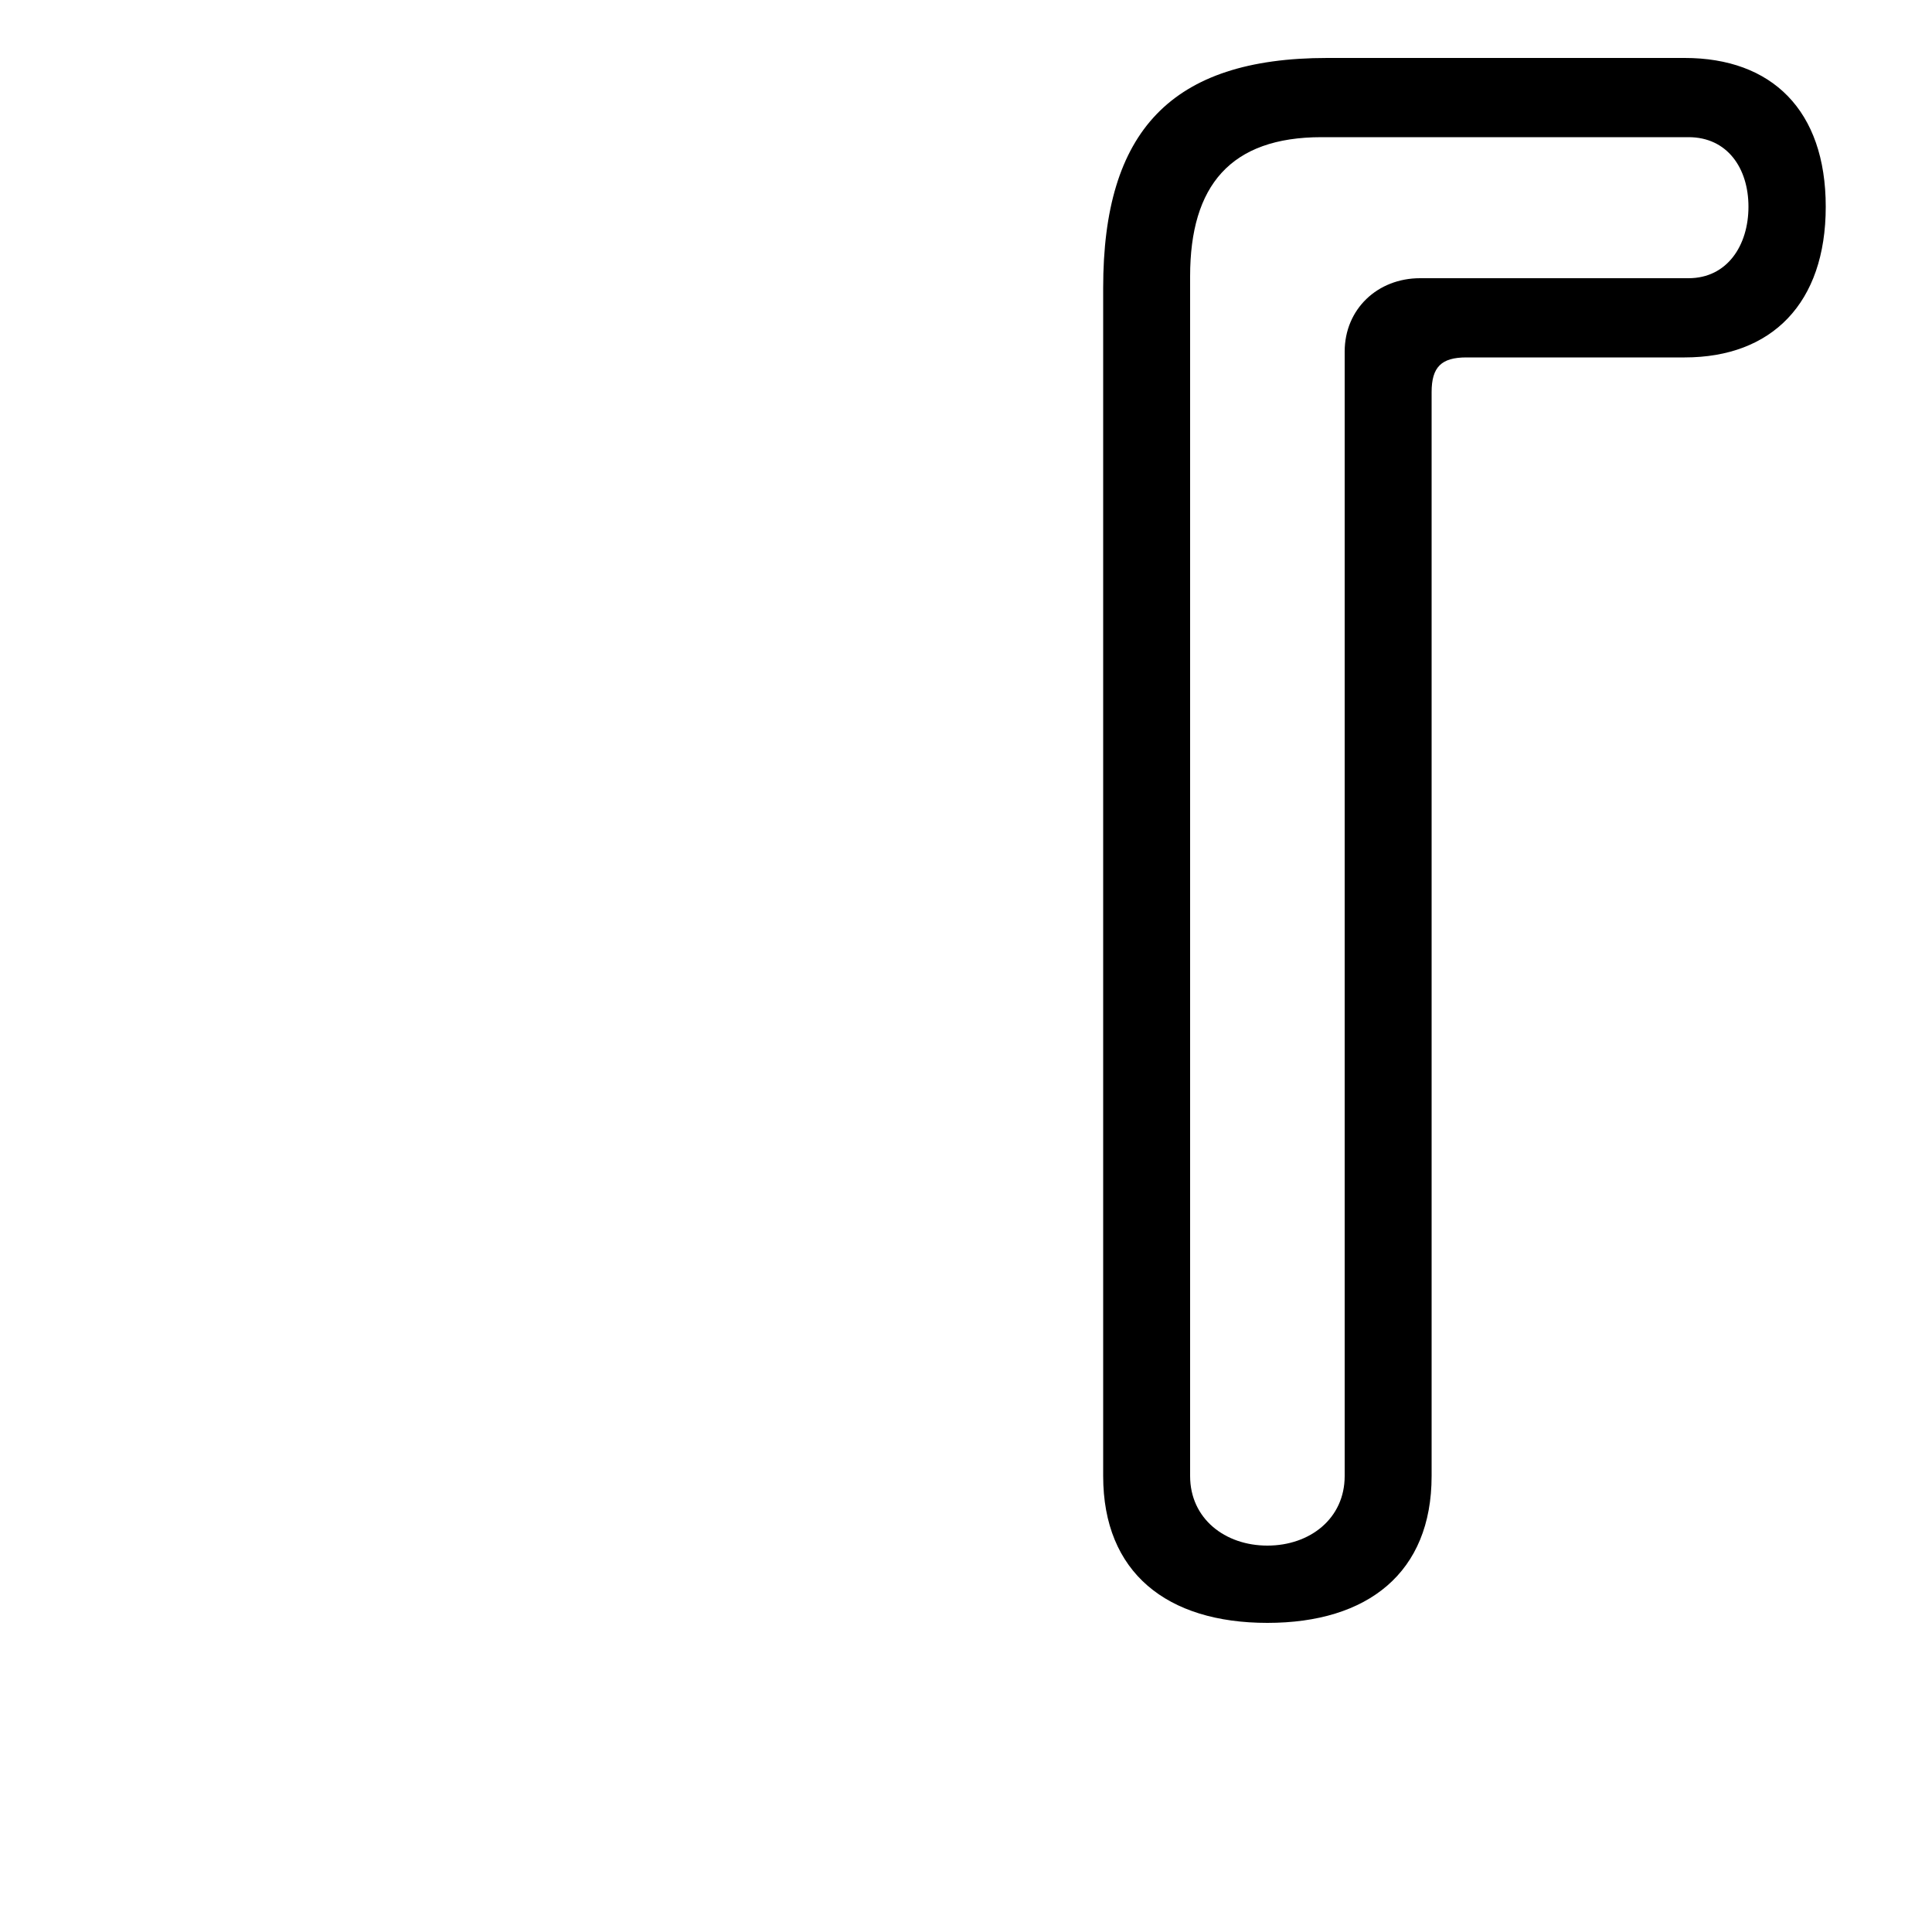 <svg xmlns="http://www.w3.org/2000/svg" viewBox="0 -44.0 50.0 50.0">
    <rect x="0" y="-44.0" width="50.0" height="50.0" fill="#808080" stroke="none"/>
    <g transform="scale(1, -1)">
        <!-- ボディの枠 -->
        <rect x="0" y="-6.0" width="50.0" height="50.0"
            stroke="white" fill="white"/>
        <!-- グリフ座標系の原点 -->
        <circle cx="0" cy="0" r="5" fill="white"/>
        <!-- グリフのアウトライン -->
        <g style="fill:black;stroke:#000000;stroke-width:0;stroke-linecap:round;stroke-linejoin:round;">
        <path d="M 43.6 34.75 C 45.85 34.75 47.25 36.15 47.25 38.65 C 47.25 41.15 45.85 42.5 43.6 42.5 L 34.35 42.5 C 30.3 42.5 28.55 40.6 28.55 36.55 L 28.55 5.8 C 28.55 3.3 30.2 2.0 32.8 2.0 C 35.4 2.0 37.05 3.3 37.05 5.8 L 37.05 33.85 C 37.05 34.5 37.3 34.75 37.95 34.75 Z M 34.8 5.8 C 34.8 4.7 33.9 4.0 32.8 4.0 C 31.7 4.0 30.8 4.7 30.8 5.8 L 30.8 36.85 C 30.8 39.2 31.85 40.45 34.2 40.45 L 43.7 40.45 C 44.7 40.45 45.25 39.65 45.25 38.65 C 45.25 37.65 44.7 36.8 43.7 36.8 L 36.75 36.8 C 35.65 36.8 34.8 36.0 34.8 34.9 Z"/>
    </g>
    </g>
</svg>
